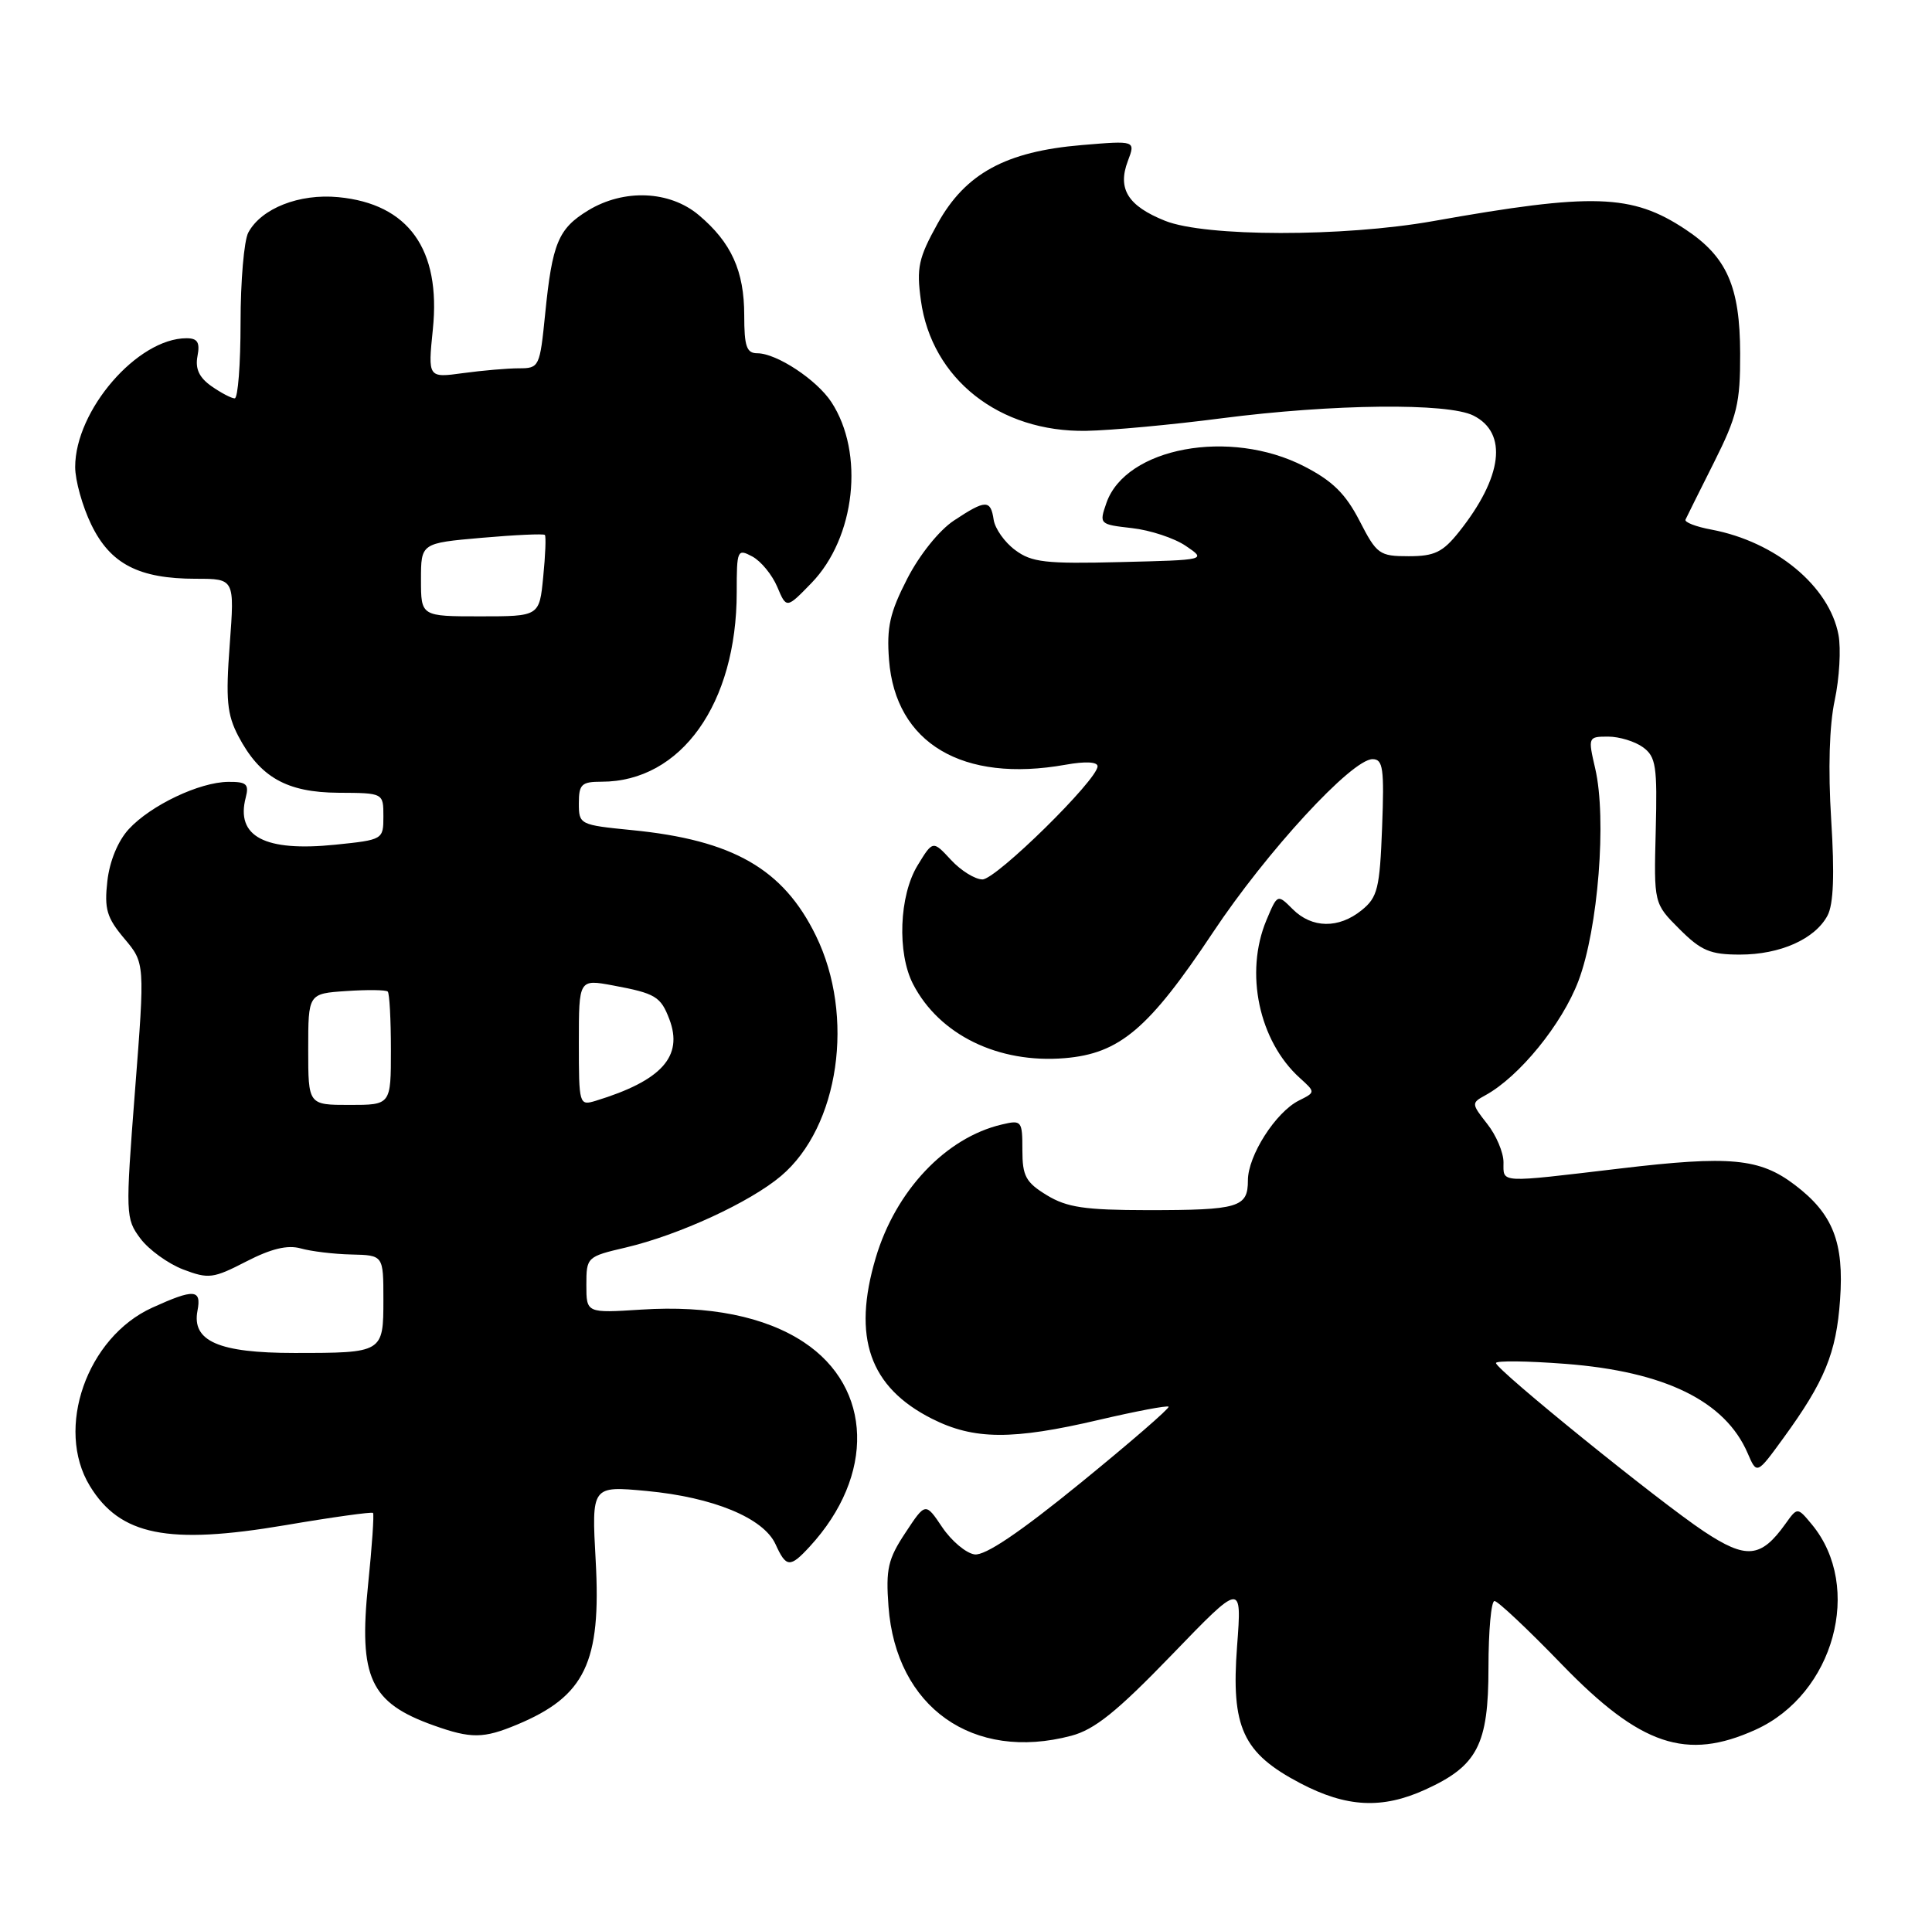 <?xml version="1.0" encoding="UTF-8" standalone="no"?>
<!DOCTYPE svg PUBLIC "-//W3C//DTD SVG 1.1//EN" "http://www.w3.org/Graphics/SVG/1.1/DTD/svg11.dtd" >
<svg xmlns="http://www.w3.org/2000/svg" xmlns:xlink="http://www.w3.org/1999/xlink" version="1.1" viewBox="0 0 257 256">
 <g >
 <path fill="currentColor"
d=" M 189.58 238.10 C 196.54 234.94 198.00 232.13 198.00 221.87 C 198.00 216.99 198.36 213.00 198.80 213.00 C 199.24 213.00 203.28 216.80 207.77 221.45 C 218.23 232.25 224.33 234.30 233.54 230.12 C 243.97 225.39 247.88 211.13 241.03 202.83 C 239.10 200.50 239.10 200.50 237.50 202.74 C 234.24 207.30 232.30 207.48 226.66 203.74 C 220.66 199.75 199.00 182.21 199.00 181.34 C 199.00 181.01 203.16 181.06 208.25 181.45 C 221.48 182.47 229.49 186.40 232.48 193.34 C 233.70 196.18 233.70 196.18 237.22 191.34 C 242.73 183.77 244.27 180.02 244.77 172.94 C 245.32 165.28 243.83 161.49 238.75 157.64 C 234.08 154.09 230.14 153.72 215.51 155.46 C 199.19 157.39 200.00 157.44 200.00 154.63 C 200.00 153.33 199.03 151.03 197.83 149.52 C 195.72 146.83 195.72 146.74 197.58 145.72 C 202.09 143.26 207.79 136.26 209.97 130.50 C 212.59 123.57 213.75 108.91 212.20 102.25 C 211.23 98.06 211.25 98.00 213.92 98.00 C 215.40 98.00 217.49 98.64 218.56 99.42 C 220.28 100.68 220.47 101.93 220.25 110.52 C 220.00 120.20 220.00 120.20 223.40 123.60 C 226.29 126.49 227.50 127.00 231.45 127.00 C 236.80 127.00 241.43 124.94 243.10 121.81 C 243.90 120.31 244.05 116.37 243.59 109.05 C 243.17 102.34 243.34 96.52 244.06 93.16 C 244.68 90.24 244.91 86.33 244.56 84.46 C 243.34 77.98 236.20 72.07 227.66 70.46 C 225.60 70.08 224.05 69.48 224.21 69.13 C 224.37 68.78 226.07 65.36 228.00 61.52 C 231.08 55.38 231.50 53.64 231.48 47.02 C 231.46 38.11 229.71 34.16 224.19 30.51 C 217.08 25.80 211.91 25.63 190.62 29.42 C 178.68 31.54 160.35 31.52 154.99 29.38 C 150.04 27.40 148.62 25.13 150.03 21.42 C 151.06 18.70 151.06 18.70 143.91 19.30 C 133.79 20.15 128.43 23.07 124.72 29.75 C 122.18 34.33 121.90 35.62 122.50 39.97 C 123.93 50.42 132.94 57.52 144.50 57.32 C 147.80 57.26 155.90 56.51 162.50 55.65 C 177.29 53.74 192.59 53.57 196.00 55.29 C 200.61 57.61 199.88 63.47 194.09 70.75 C 191.92 73.47 190.83 74.00 187.39 74.00 C 183.49 74.00 183.14 73.75 180.85 69.29 C 178.99 65.69 177.26 63.98 173.48 62.04 C 163.61 56.96 149.75 59.53 147.18 66.91 C 146.20 69.73 146.24 69.77 150.58 70.26 C 152.99 70.53 156.22 71.59 157.74 72.63 C 160.50 74.50 160.50 74.50 149.04 74.78 C 139.09 75.03 137.23 74.82 135.04 73.18 C 133.64 72.15 132.36 70.33 132.18 69.15 C 131.78 66.45 131.11 66.46 126.90 69.25 C 124.93 70.55 122.31 73.82 120.68 77.00 C 118.36 81.52 117.93 83.45 118.26 87.79 C 119.12 98.89 128.04 104.19 141.75 101.74 C 144.37 101.27 146.00 101.35 146.00 101.95 C 146.00 103.74 132.51 117.00 130.69 117.00 C 129.71 117.00 127.82 115.83 126.50 114.40 C 124.09 111.80 124.09 111.80 122.05 115.15 C 119.61 119.16 119.32 126.79 121.46 130.93 C 124.95 137.68 132.80 141.51 141.62 140.78 C 148.94 140.17 152.81 136.89 161.33 124.08 C 168.49 113.30 179.82 101.00 182.58 101.00 C 183.98 101.00 184.15 102.24 183.85 110.09 C 183.54 118.21 183.25 119.38 181.14 121.09 C 178.08 123.57 174.52 123.52 171.96 120.96 C 169.93 118.93 169.93 118.93 168.46 122.43 C 165.54 129.42 167.46 138.49 172.90 143.41 C 175.00 145.31 175.00 145.31 172.78 146.42 C 169.70 147.96 166.00 153.75 166.00 157.04 C 166.00 160.64 164.79 161.00 152.67 161.00 C 144.30 160.99 141.93 160.64 139.25 159.01 C 136.45 157.30 136.00 156.47 136.00 153.00 C 136.00 149.10 135.90 148.98 133.25 149.61 C 125.80 151.36 119.14 158.41 116.49 167.35 C 113.35 177.93 115.66 184.55 123.97 188.75 C 129.55 191.57 134.68 191.60 146.19 188.90 C 151.11 187.75 155.28 186.96 155.45 187.15 C 155.62 187.34 150.35 191.91 143.73 197.30 C 135.62 203.91 131.03 207.00 129.64 206.80 C 128.50 206.64 126.57 205.01 125.34 203.19 C 123.11 199.87 123.11 199.87 120.44 203.92 C 118.12 207.42 117.82 208.74 118.19 213.73 C 119.19 227.15 129.43 234.39 142.50 230.93 C 145.61 230.11 148.59 227.71 155.85 220.19 C 165.20 210.50 165.20 210.50 164.56 219.00 C 163.74 229.83 165.31 233.23 172.98 237.25 C 179.11 240.46 183.85 240.71 189.58 238.10 Z  M 68.77 229.45 C 77.83 225.67 79.99 221.18 79.24 207.64 C 78.69 197.68 78.69 197.68 86.00 198.36 C 94.87 199.19 101.56 201.95 103.16 205.44 C 104.58 208.57 105.09 208.61 107.72 205.75 C 116.41 196.30 116.08 184.63 106.93 178.57 C 101.76 175.15 94.31 173.65 85.33 174.23 C 78.00 174.70 78.00 174.70 78.00 170.95 C 78.00 167.25 78.07 167.18 83.25 165.97 C 90.33 164.30 99.75 159.96 103.90 156.45 C 111.63 149.90 113.77 135.18 108.53 124.48 C 104.19 115.60 97.50 111.76 84.06 110.44 C 77.11 109.75 77.00 109.70 77.00 106.87 C 77.00 104.34 77.36 104.00 80.03 104.00 C 90.60 104.00 98.00 93.62 98.00 78.78 C 98.00 73.16 98.08 72.97 100.08 74.04 C 101.23 74.66 102.71 76.47 103.39 78.07 C 104.62 80.99 104.62 80.99 107.94 77.57 C 113.79 71.53 115.03 60.27 110.59 53.49 C 108.64 50.52 103.32 47.01 100.75 47.00 C 99.31 47.00 99.00 46.09 99.00 41.95 C 99.00 36.05 97.28 32.26 92.96 28.62 C 89.08 25.35 82.99 25.10 78.23 28.00 C 74.26 30.42 73.46 32.36 72.52 41.75 C 71.81 48.82 71.73 49.00 69.04 49.00 C 67.52 49.00 64.17 49.29 61.60 49.64 C 56.92 50.28 56.92 50.28 57.58 43.80 C 58.67 33.18 54.34 27.12 45.01 26.23 C 39.81 25.73 34.76 27.72 33.03 30.94 C 32.46 32.00 32.00 37.40 32.00 42.93 C 32.00 48.47 31.65 53.00 31.22 53.00 C 30.79 53.00 29.40 52.27 28.13 51.38 C 26.49 50.23 25.95 49.06 26.27 47.38 C 26.62 45.55 26.28 45.00 24.81 45.00 C 18.29 45.00 10.00 54.59 10.00 62.13 C 10.00 63.91 10.96 67.36 12.14 69.79 C 14.68 75.04 18.47 77.00 26.07 77.00 C 31.21 77.00 31.21 77.00 30.56 85.75 C 30.01 93.09 30.20 95.05 31.70 97.93 C 34.58 103.41 38.14 105.43 45.03 105.47 C 51.00 105.50 51.00 105.50 51.00 108.61 C 51.00 111.70 50.95 111.73 44.61 112.38 C 35.21 113.34 31.33 111.30 32.69 106.10 C 33.15 104.32 32.79 104.00 30.37 104.02 C 26.54 104.05 20.06 107.13 17.13 110.31 C 15.69 111.88 14.58 114.56 14.28 117.23 C 13.86 120.93 14.20 122.09 16.53 124.86 C 19.28 128.12 19.28 128.12 17.96 145.09 C 16.68 161.65 16.70 162.12 18.68 164.78 C 19.80 166.27 22.36 168.12 24.36 168.89 C 27.75 170.18 28.36 170.10 32.76 167.83 C 36.08 166.12 38.25 165.60 40.00 166.09 C 41.38 166.48 44.41 166.85 46.75 166.90 C 51.00 167.00 51.00 167.00 51.00 172.89 C 51.00 179.98 50.96 180.00 39.14 180.00 C 29.10 180.00 25.49 178.43 26.27 174.38 C 26.82 171.51 25.83 171.44 20.26 173.97 C 11.55 177.92 7.30 190.06 11.95 197.69 C 15.97 204.28 22.32 205.56 37.91 202.92 C 44.18 201.85 49.45 201.12 49.62 201.28 C 49.78 201.45 49.49 205.72 48.97 210.76 C 47.69 223.19 49.24 226.54 57.68 229.55 C 62.67 231.33 64.31 231.31 68.77 229.45 Z  M 41.00 139.60 C 41.00 132.19 41.00 132.19 46.08 131.85 C 48.88 131.66 51.35 131.69 51.58 131.92 C 51.81 132.15 52.00 135.63 52.00 139.67 C 52.00 147.00 52.00 147.00 46.50 147.00 C 41.00 147.00 41.00 147.00 41.00 139.60 Z  M 77.00 138.70 C 77.00 130.26 77.00 130.26 81.57 131.11 C 87.20 132.16 87.89 132.58 89.04 135.60 C 90.92 140.55 88.01 143.77 79.25 146.45 C 77.04 147.12 77.00 146.98 77.00 138.70 Z  M 56.00 77.13 C 56.00 72.26 56.00 72.26 64.09 71.55 C 68.54 71.16 72.32 70.99 72.48 71.17 C 72.65 71.35 72.55 73.86 72.26 76.75 C 71.75 82.00 71.75 82.00 63.87 82.00 C 56.00 82.00 56.00 82.00 56.00 77.13 Z "/>
</g>
</svg>